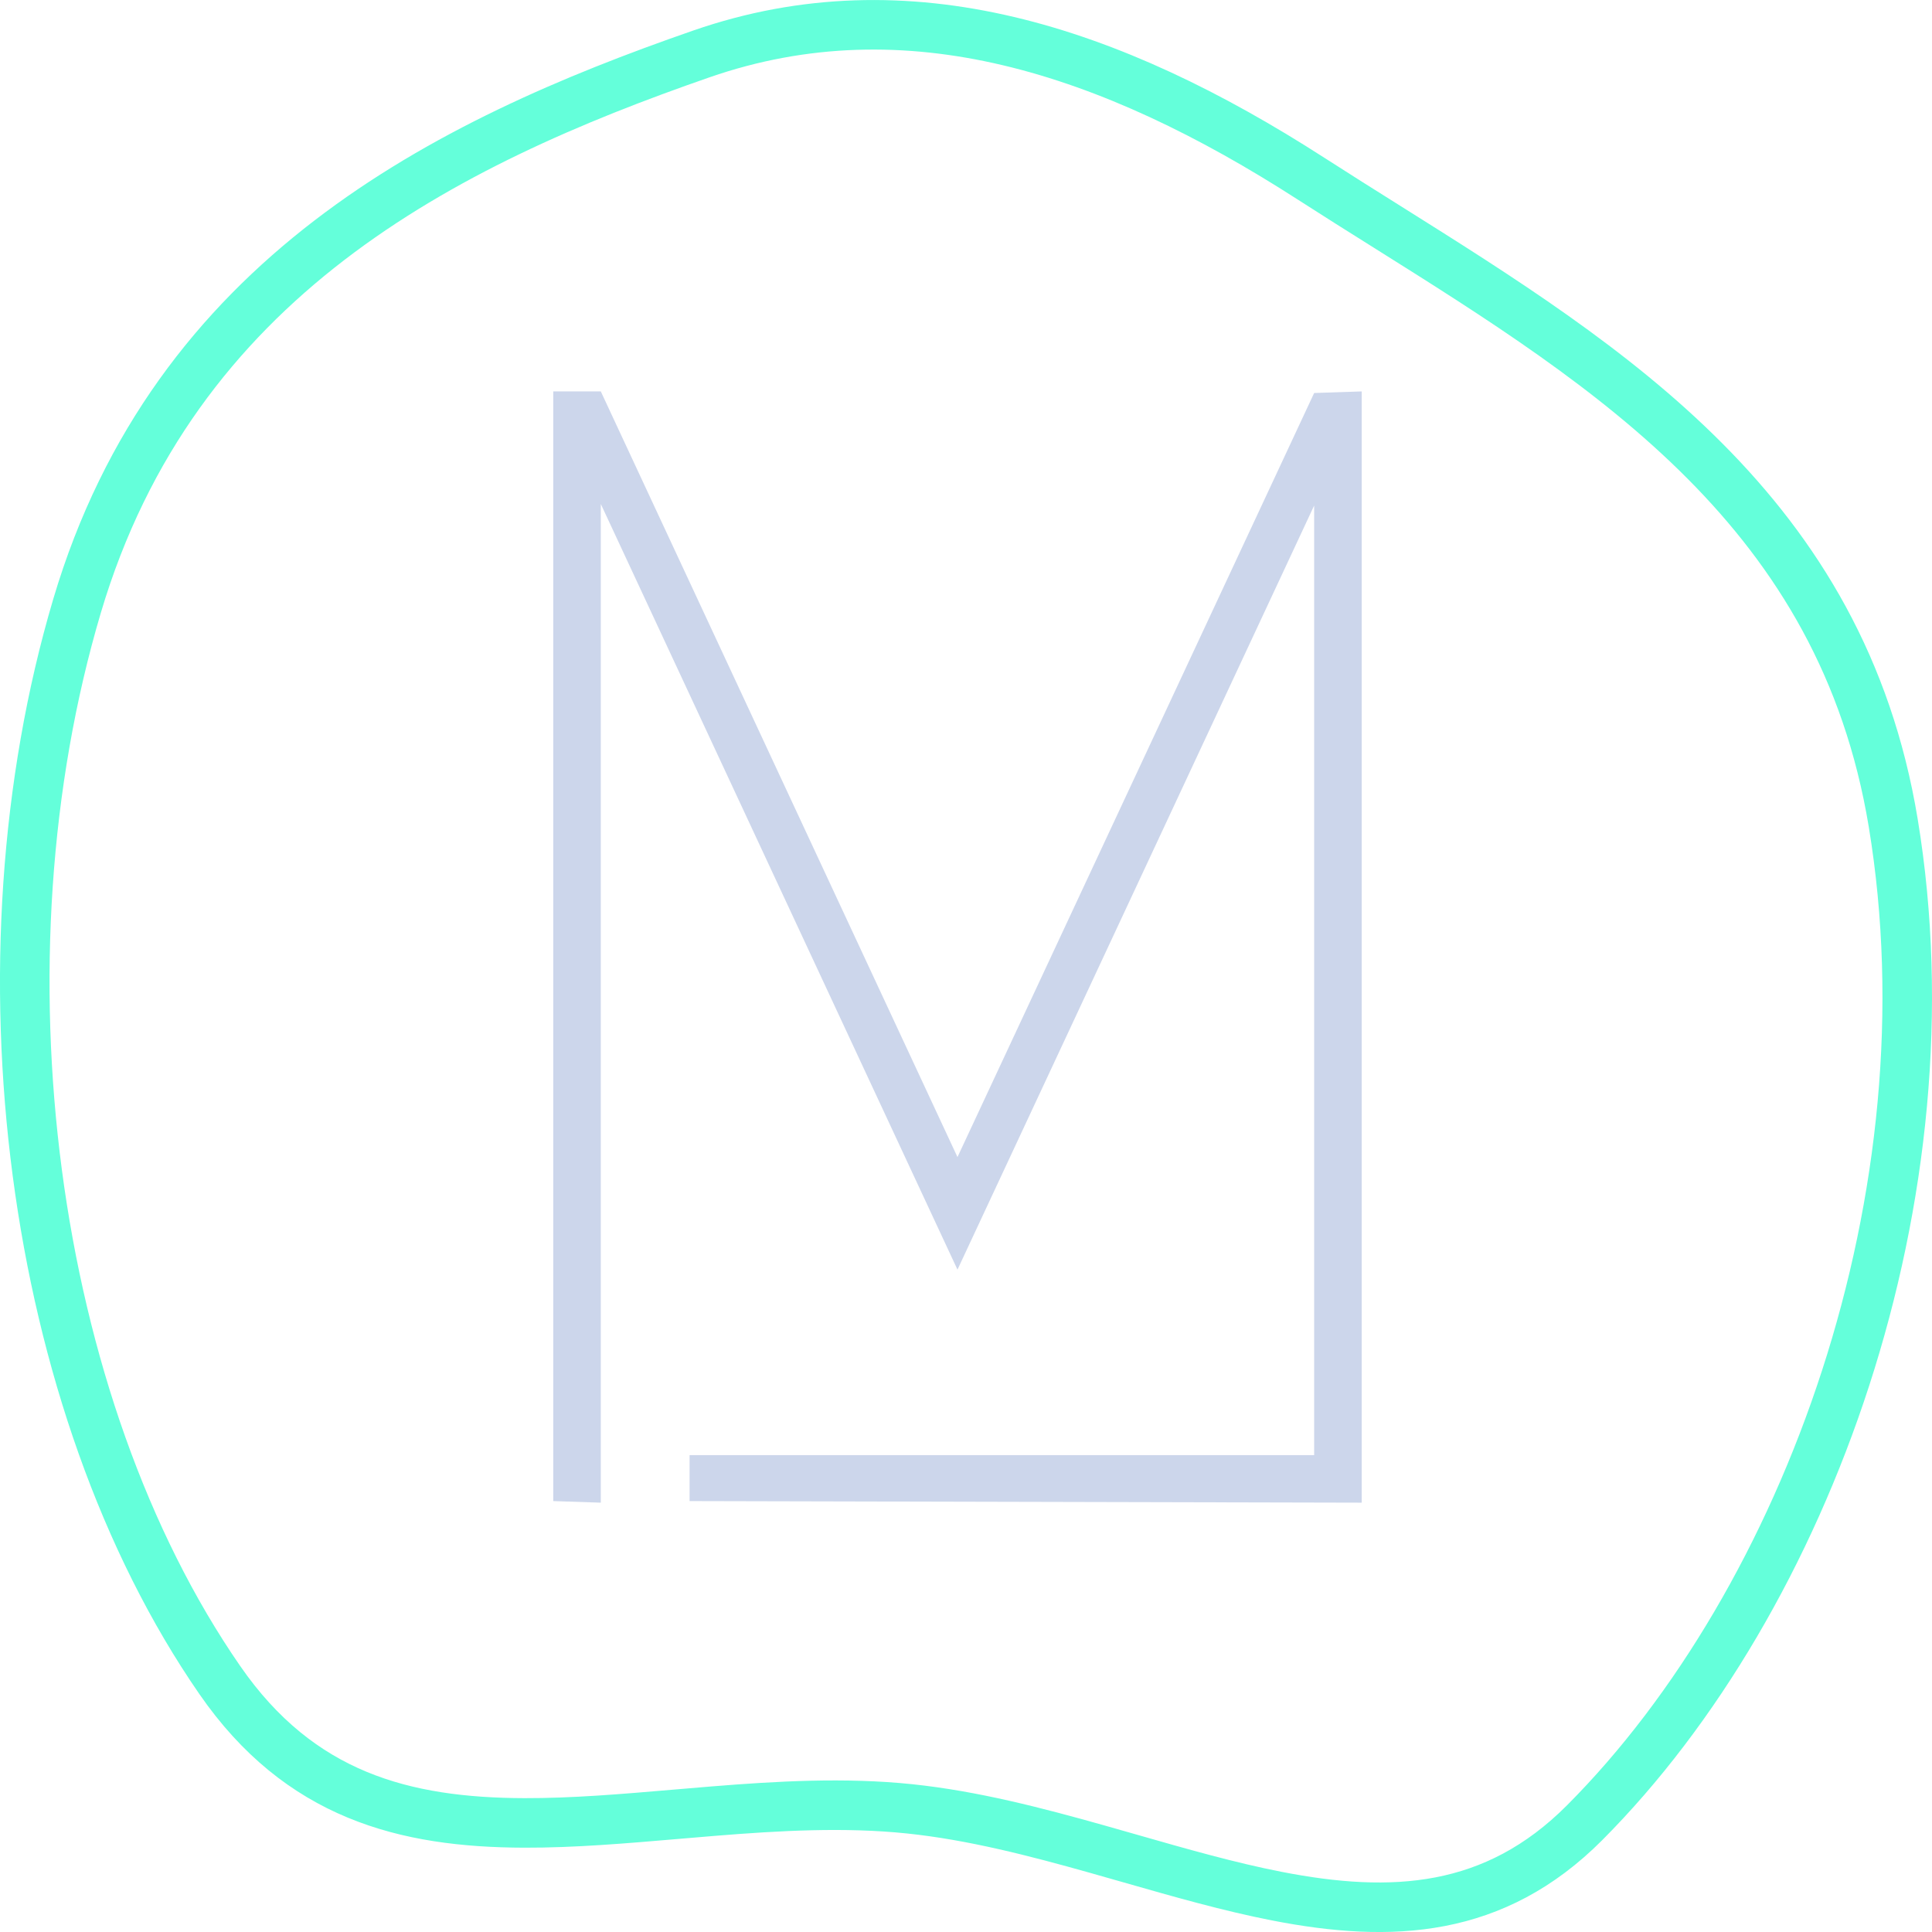 <svg width="117" height="117" viewBox="0 0 117 117" fill="none" xmlns="http://www.w3.org/2000/svg">
<path d="M79.388 10.815C80.907 11.793 82.446 12.759 83.99 13.728C97.605 22.274 111.544 31.023 114.651 49.831C118.367 72.326 109.477 96.815 95.967 110.378C90.513 115.854 84.283 116.188 77.315 114.827C74.427 114.262 71.486 113.421 68.45 112.552C67.787 112.363 67.119 112.172 66.447 111.982C62.735 110.936 58.901 109.939 55.081 109.541C51.148 109.132 47.112 109.364 43.194 109.681C42.434 109.743 41.681 109.807 40.933 109.871C37.776 110.141 34.72 110.403 31.75 110.394C24.502 110.373 18.151 108.744 13.309 101.74C1.747 85.017 -1.721 58.208 4.668 36.687C10.561 16.838 26.872 8.679 42.476 3.265C54.964 -1.068 67.273 3.015 79.388 10.815Z" stroke="#64FFDA" stroke-width="3"/>
<path d="M41.76 88.12H79.584V30.616L57.984 76.888L36.384 30.52V91L33.504 90.904V23.704H36.384L57.984 70.072L79.584 23.8L82.464 23.704V91L41.76 90.904V88.12Z" fill="#CCD6EB"/>
</svg>
